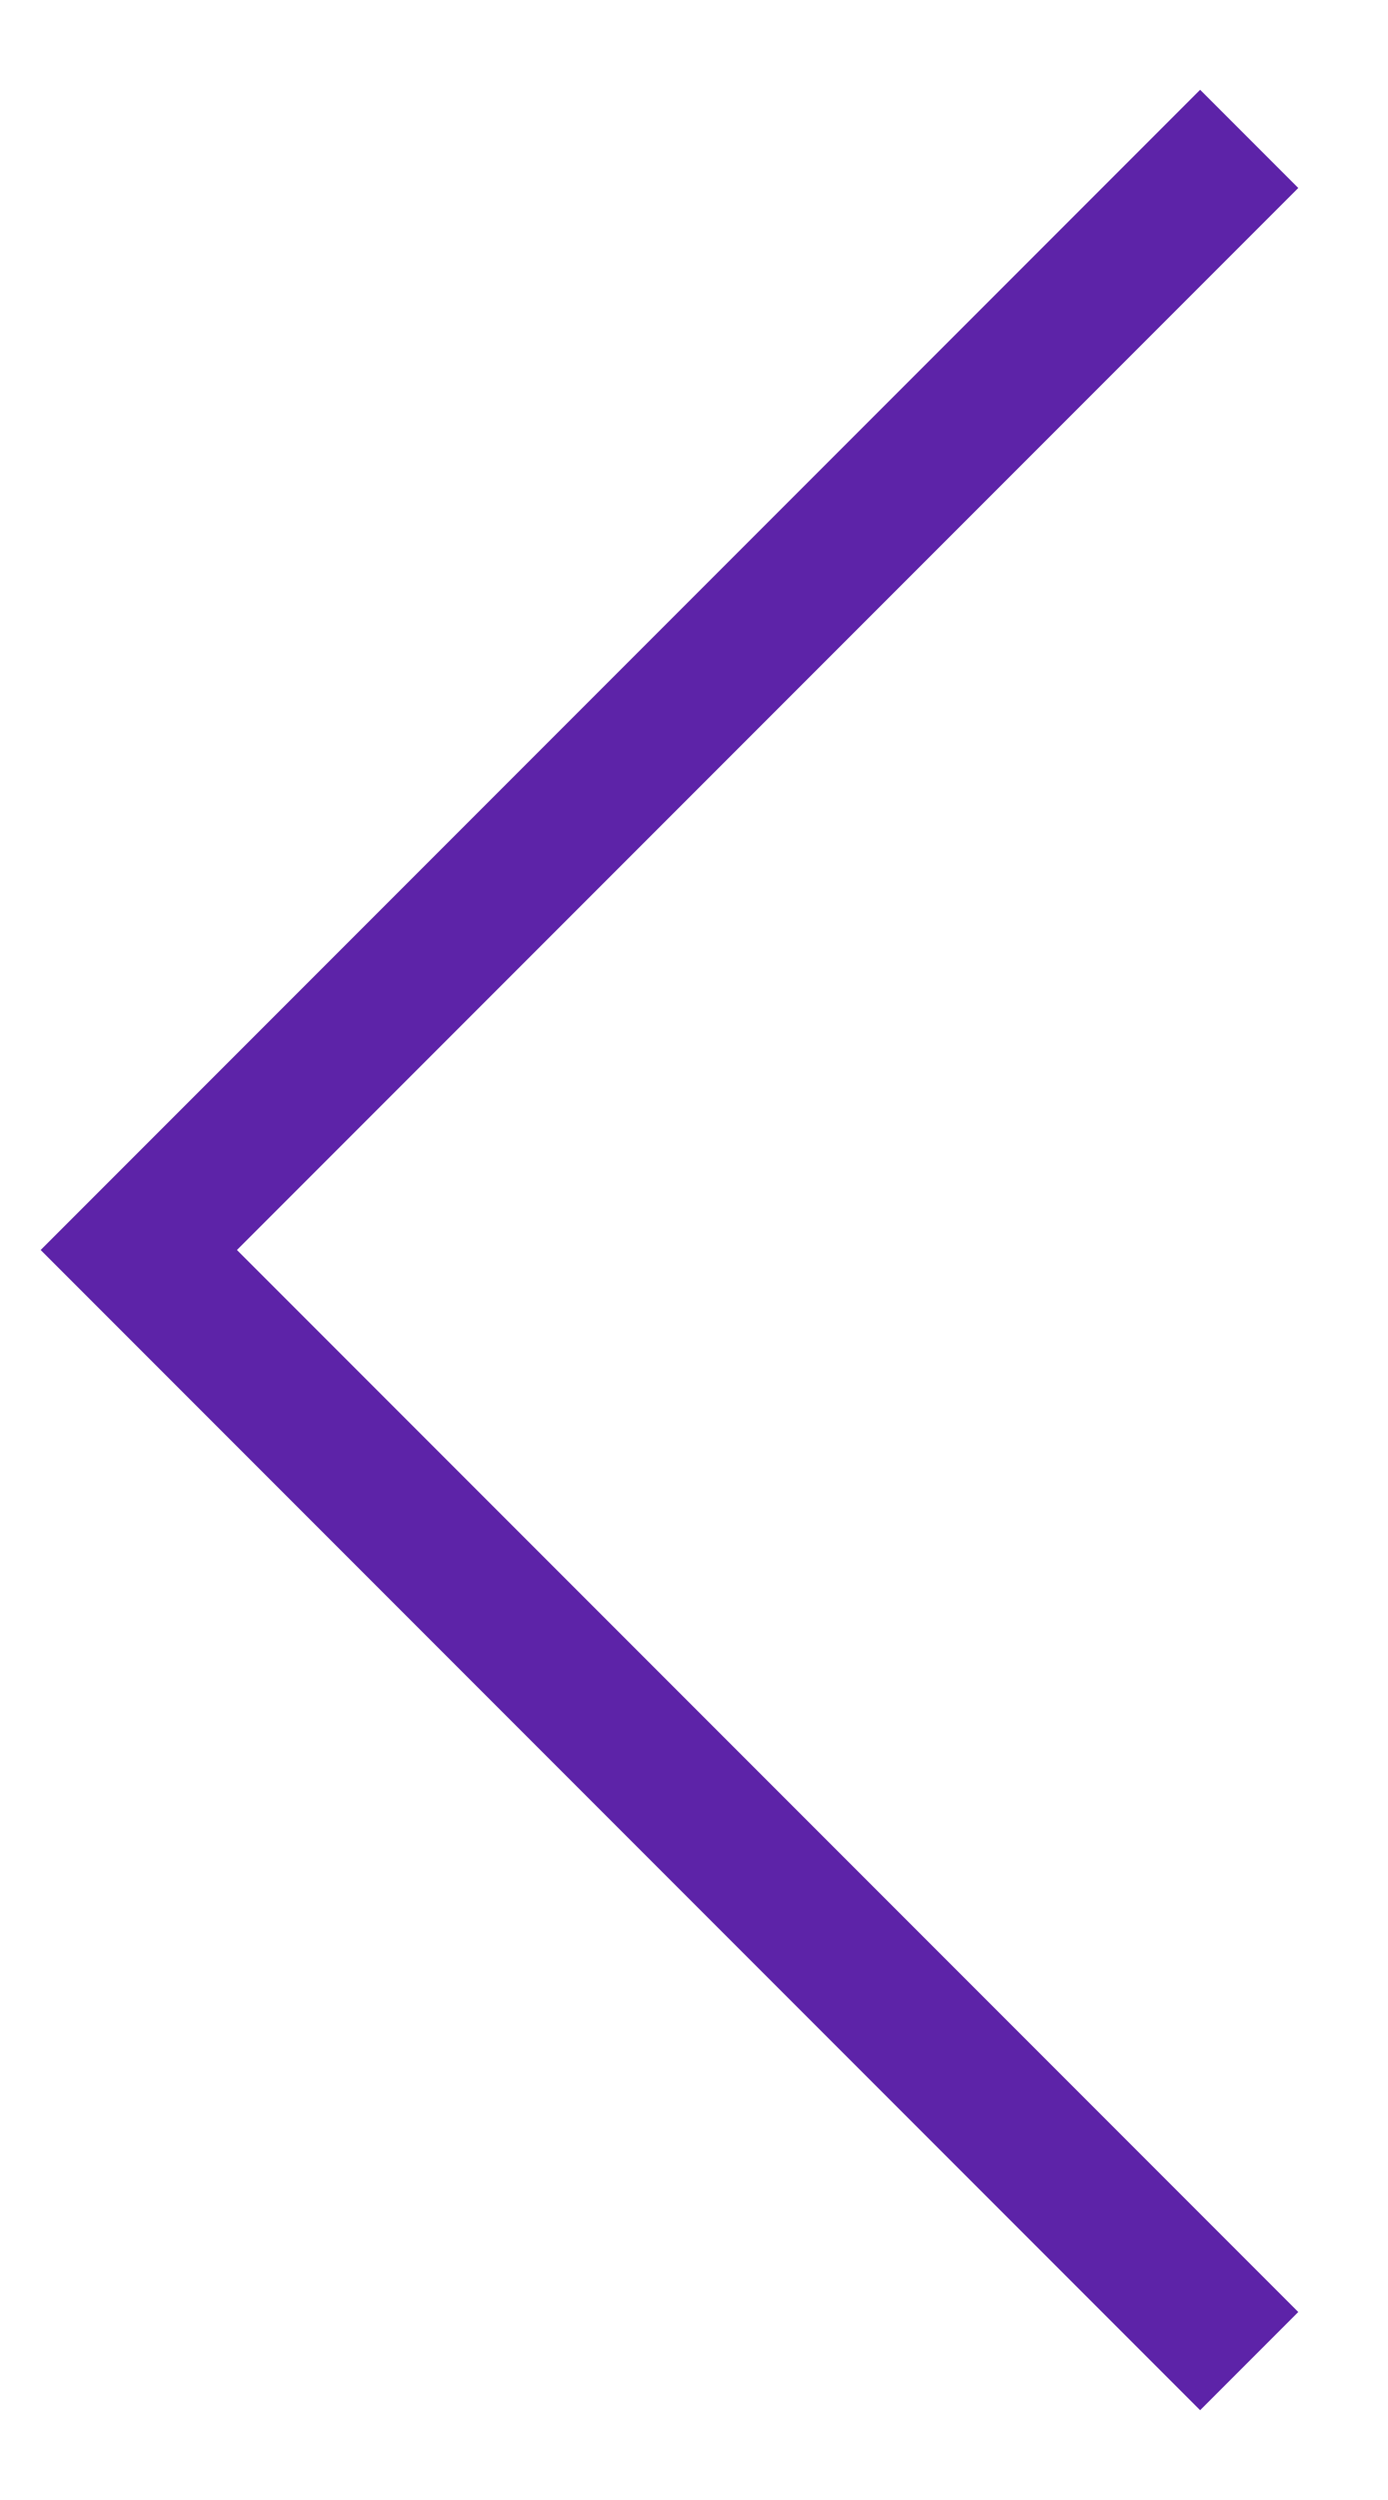 <svg width="10" height="18" viewBox="0 0 10 18" fill="none" xmlns="http://www.w3.org/2000/svg">
<path d="M9 17L1 9L9 1" stroke="#5D23A8" strokeWidth="2" strokeLinecap="round" strokeLinejoin="round"/>
</svg>
